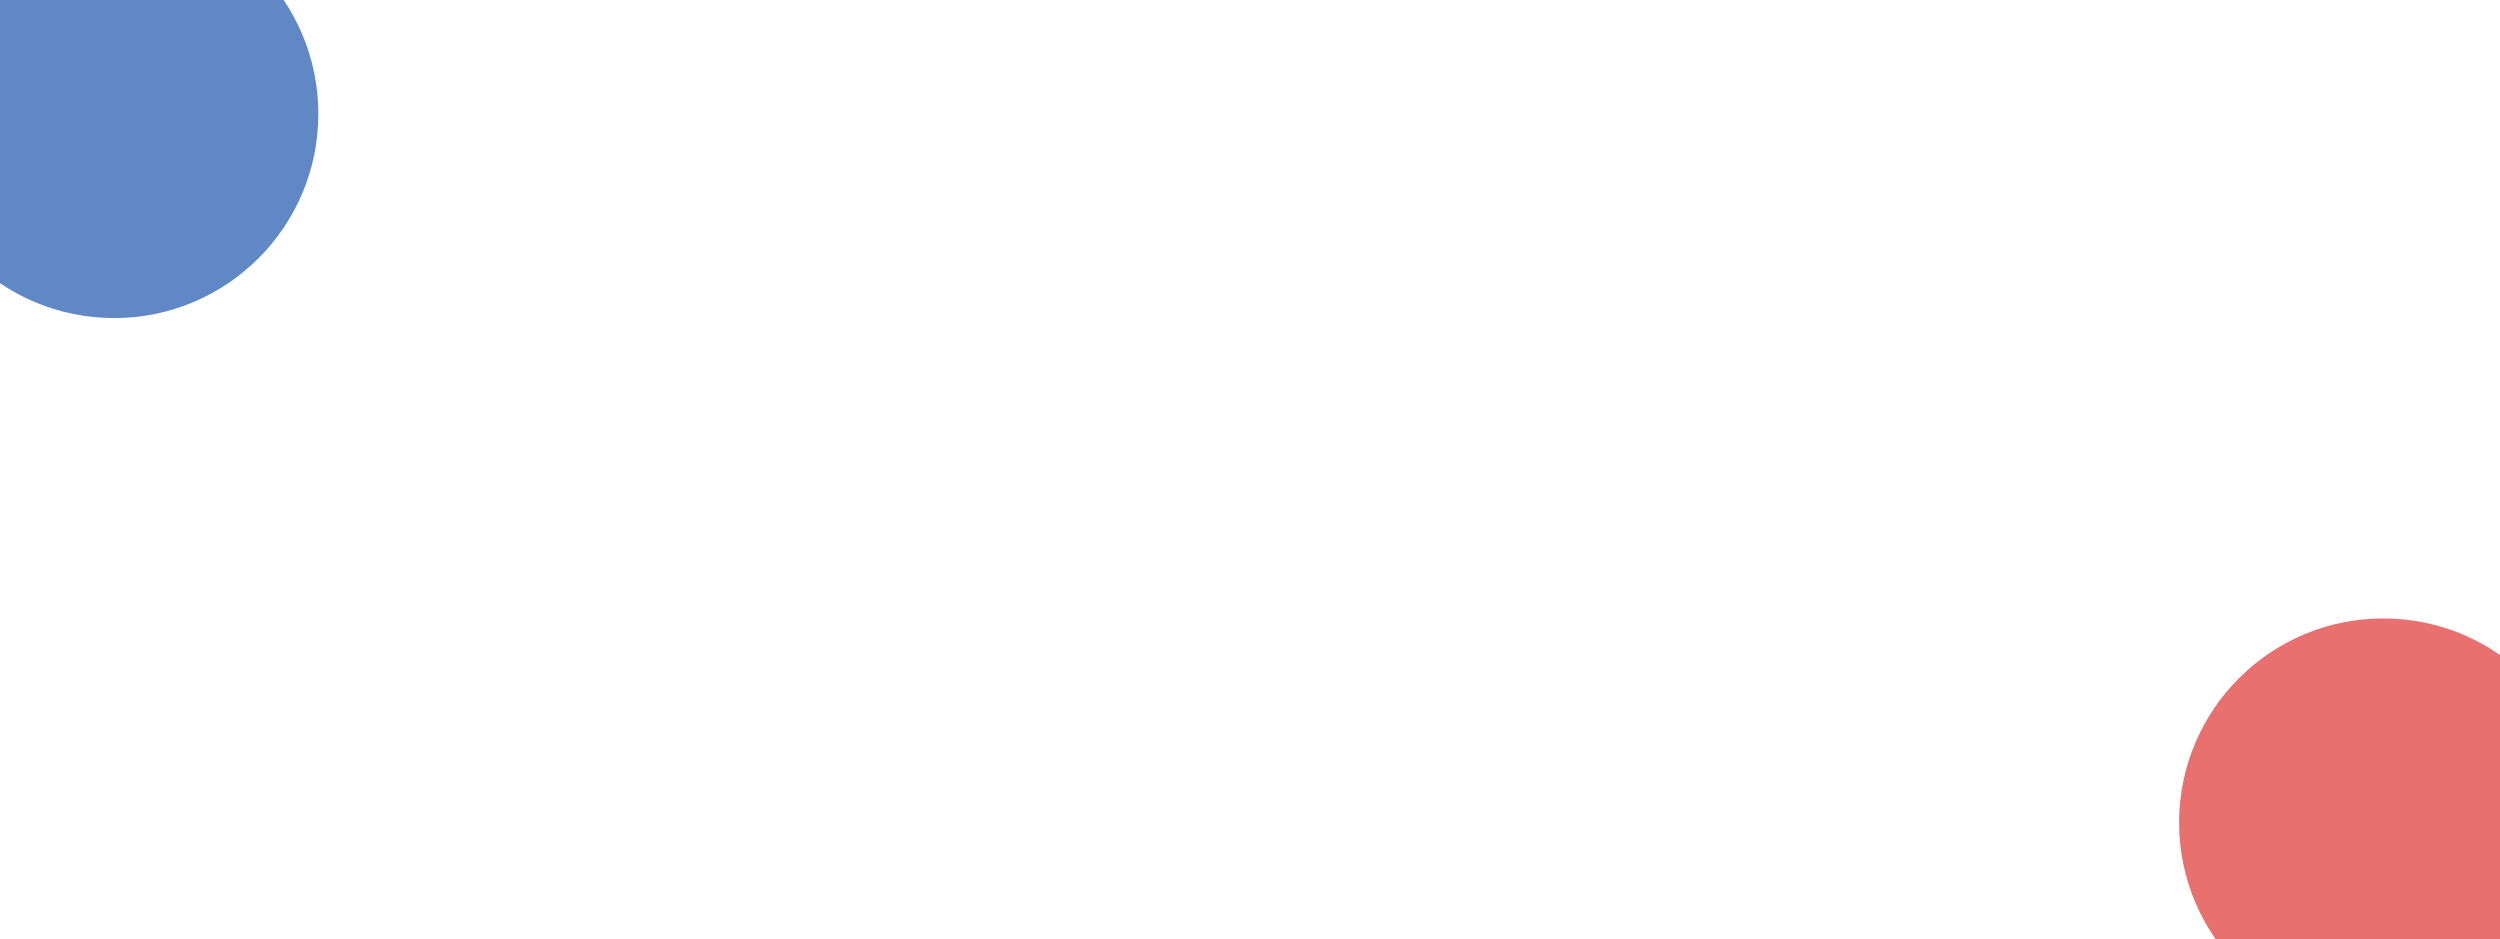 <svg width="857" height="322" viewBox="0 0 857 322" fill="none" xmlns="http://www.w3.org/2000/svg">
<g clip-path="url(#clip0_1146_40)">
<g filter="url(#filter0_f_1146_40)">
<path d="M109.125 39.031C109.125 77.691 77.785 109.031 39.125 109.031C0.465 109.031 -30.875 77.691 -30.875 39.031C-30.875 0.371 0.465 -30.969 39.125 -30.969C77.785 -30.969 109.125 0.371 109.125 39.031Z" fill="#386BB7" fill-opacity="0.8"/>
</g>
<g filter="url(#filter1_f_1146_40)">
<path d="M887 282C887 320.66 855.66 352 817 352C778.34 352 747 320.66 747 282C747 243.34 778.34 212 817 212C855.66 212 887 243.34 887 282Z" fill="#E24C4A" fill-opacity="0.8"/>
</g>
</g>
<defs>
<filter id="filter0_f_1146_40" x="-230.875" y="-230.969" width="540" height="540" filterUnits="userSpaceOnUse" color-interpolation-filters="sRGB">
<feFlood flood-opacity="0" result="BackgroundImageFix"/>
<feBlend mode="normal" in="SourceGraphic" in2="BackgroundImageFix" result="shape"/>
<feGaussianBlur stdDeviation="100" result="effect1_foregroundBlur_1146_40"/>
</filter>
<filter id="filter1_f_1146_40" x="547" y="12" width="540" height="540" filterUnits="userSpaceOnUse" color-interpolation-filters="sRGB">
<feFlood flood-opacity="0" result="BackgroundImageFix"/>
<feBlend mode="normal" in="SourceGraphic" in2="BackgroundImageFix" result="shape"/>
<feGaussianBlur stdDeviation="100" result="effect1_foregroundBlur_1146_40"/>
</filter>
<clipPath id="clip0_1146_40">
<rect width="857" height="322" fill="white"/>
</clipPath>
</defs>
</svg>
